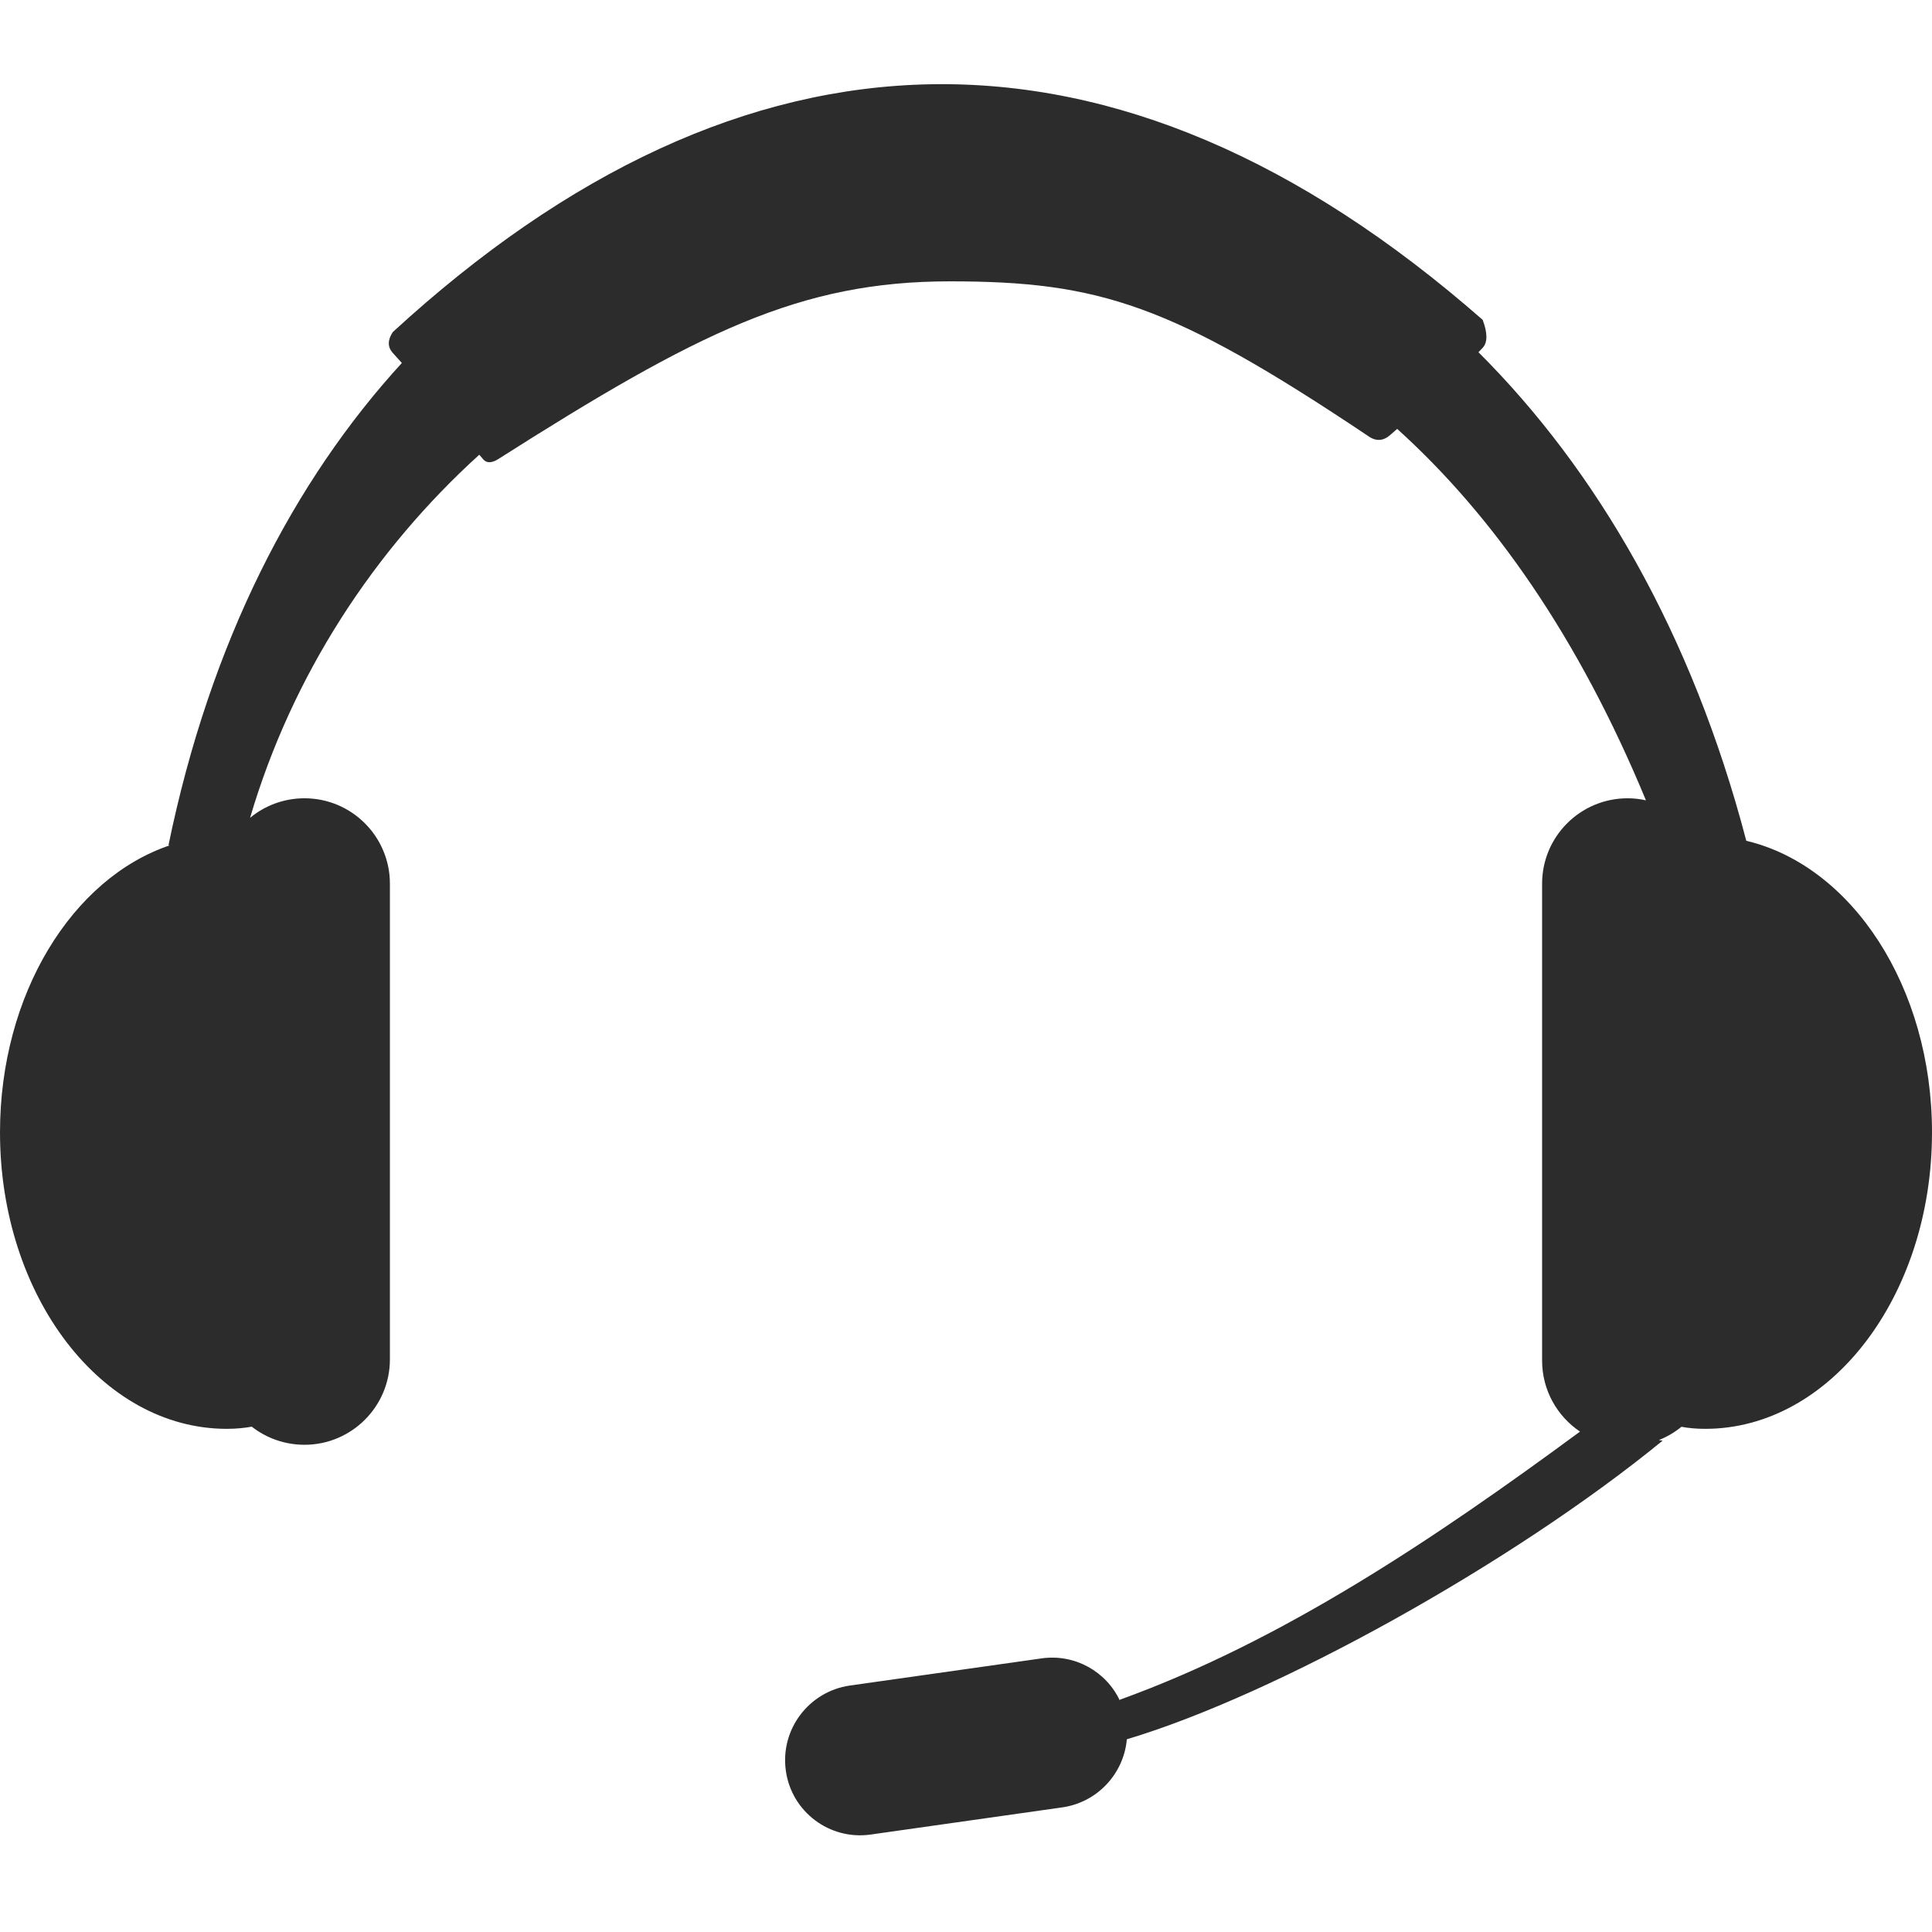 <svg width="16" height="16" viewBox="0 0 16 16" fill="none" xmlns="http://www.w3.org/2000/svg">
<path fill-rule="evenodd" clip-rule="evenodd" d="M12.279 2.649C9.235 -0.02 6.157 0.081 3.253 2.75C3.209 2.816 3.209 2.874 3.253 2.923C3.277 2.949 3.302 2.977 3.328 3.006C2.434 3.982 1.742 5.314 1.395 7.001L1.408 7C0.598 7.272 0 8.234 0 9.378C0 10.733 0.841 11.833 1.878 11.833C1.955 11.833 2.024 11.826 2.085 11.815C2.205 11.909 2.357 11.965 2.522 11.965C2.912 11.965 3.229 11.648 3.229 11.258V7.318C3.229 6.928 2.912 6.611 2.522 6.611C2.35 6.611 2.193 6.672 2.071 6.773C2.419 5.591 3.098 4.556 3.969 3.766L4.002 3.804C4.029 3.836 4.07 3.836 4.123 3.804C5.781 2.75 6.627 2.33 7.866 2.33C9.105 2.33 9.701 2.521 11.32 3.604C11.388 3.656 11.451 3.656 11.511 3.604L11.571 3.552C12.364 4.268 13.073 5.278 13.631 6.628C13.582 6.617 13.531 6.611 13.479 6.611C13.088 6.611 12.771 6.928 12.771 7.318V11.268C12.771 11.513 12.896 11.729 13.085 11.856C11.894 12.733 10.625 13.589 9.275 14.076L9.274 14.083C9.161 13.843 8.902 13.695 8.626 13.734L7.038 13.959C6.698 14.008 6.46 14.323 6.508 14.664L6.508 14.665C6.556 15.005 6.87 15.241 7.21 15.193L8.797 14.968C9.09 14.926 9.307 14.687 9.332 14.404C10.564 14.036 12.523 12.95 13.769 11.931L13.738 11.926C13.806 11.899 13.869 11.862 13.925 11.816C13.984 11.827 14.049 11.833 14.122 11.833C15.159 11.833 16 10.733 16 9.378C16 8.173 15.337 7.171 14.462 6.963C14.011 5.241 13.221 3.892 12.244 2.917L12.279 2.88C12.32 2.836 12.32 2.759 12.279 2.649Z" fill="#2C2C2C"/>
</svg>
